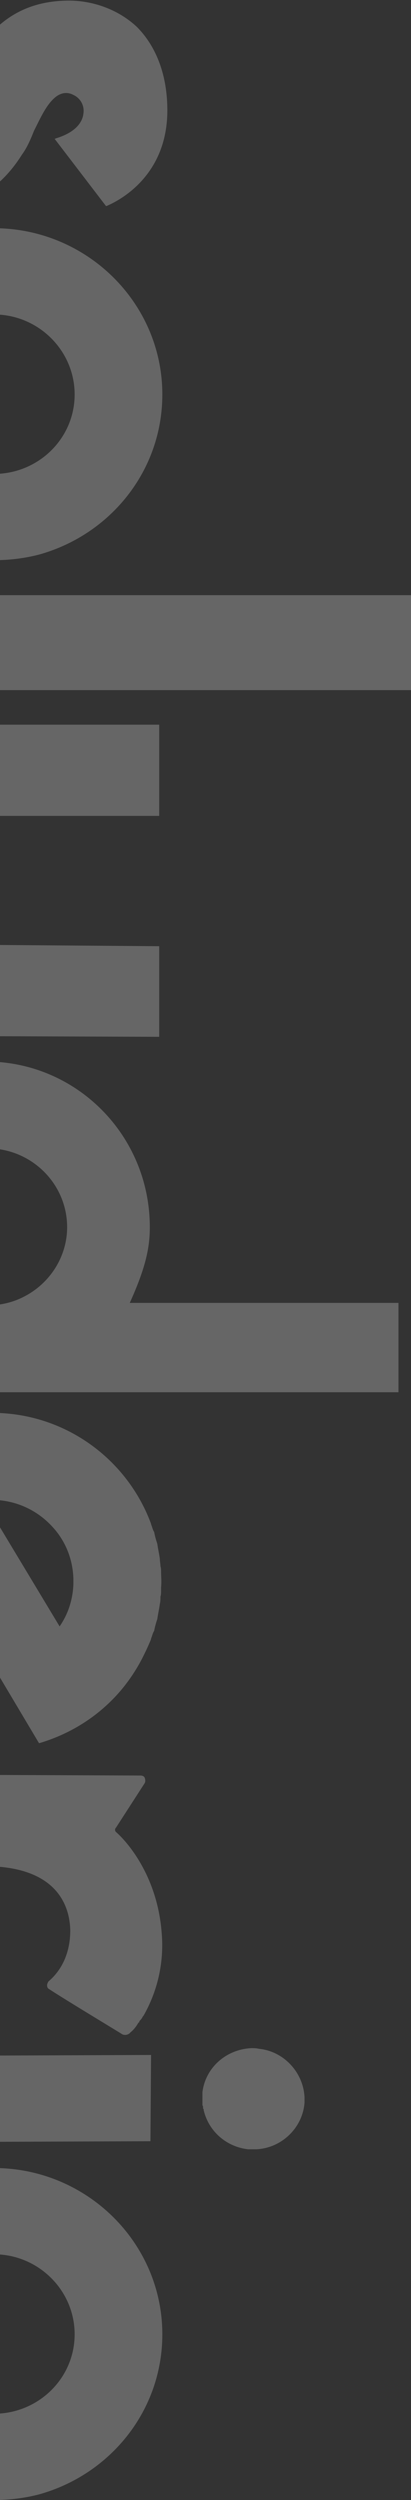 <svg width="163" height="990" viewBox="0 0 163 990" fill="none" xmlns="http://www.w3.org/2000/svg">
<rect x="0" y="0" width="163" height="990" fill="#333333" stroke="none"/>
<path d="M8.739 61.188C10.726 58.485 12.217 55.045 13.459 51.85C16.191 46.444 18.427 41.284 22.153 38.335C24.389 36.615 26.873 36.369 29.108 37.598C31.841 38.826 33.58 41.775 33.083 44.97C32.834 47.427 31.096 52.096 22.153 54.799L21.656 55.045L21.904 55.291C42.026 81.584 42.026 81.584 42.026 81.584L42.274 81.584C42.522 81.338 66.369 72.738 66.369 43.741C66.369 29.98 62.147 18.676 54.446 10.812C47.242 3.932 36.809 -5.6799e-06 26.376 0.246C0.541 0.737 -8.898 18.922 -16.102 32.191C-19.083 37.843 -21.815 43.004 -25.045 44.97C-27.777 46.69 -30.261 47.181 -32.248 45.953C-34.236 44.724 -35.478 42.021 -35.229 39.072C-34.981 34.649 -31.752 30.471 -26.783 28.505L-26.535 28.26L-46.159 -9.14264e-06L-46.408 0.246C-60.815 10.321 -69.013 26.785 -69.013 42.758C-69.013 46.935 -68.516 51.113 -67.522 55.045C-62.803 71.018 -49.389 81.093 -30.758 82.076C-13.866 83.304 -0.701 76.178 8.739 61.188Z" fill="white" fill-opacity="0.25"/>
<path d="M15.446 219.624C43.764 211.761 64.382 186.45 64.382 156.225C64.382 119.856 34.325 90.367 -2.439 90.367C-39.452 90.367 -69.261 119.856 -69.261 156.225C-69.261 171.214 -64.293 184.976 -55.599 196.034C-55.102 196.771 -55.102 197.508 -55.35 198.245L-67.274 218.641C-68.267 220.116 -67.274 221.836 -65.535 221.836L-2.439 221.836C3.771 221.836 9.732 221.099 15.446 219.624ZM-7.656 187.187C-22.809 184.73 -34.484 171.706 -34.484 156.225C-34.484 154.504 -34.484 153.03 -34.236 151.556C-31.752 136.32 -18.586 124.525 -2.439 124.525C15.197 124.525 29.605 138.777 29.605 156.225C29.605 173.672 15.197 187.679 -2.439 187.679C-4.178 187.679 -5.917 187.433 -7.656 187.187Z" fill="white" fill-opacity="0.25"/>
<path d="M-69.51 273.289L163 273.289L163 235.691L-69.51 235.691L-69.51 273.289Z" fill="white" fill-opacity="0.25"/>
<path d="M63.14 374.945L63.14 374.699L-0.701 374.207C-10.637 374.207 -33.987 371.504 -34.236 348.651C-34.236 341.77 -32.248 335.873 -27.777 331.695C-22.064 326.043 -12.873 323.094 -0.204 323.094L63.14 323.094L63.14 286.971L-6.414 286.971C-27.529 286.971 -44.669 293.606 -56.344 305.893C-66.777 316.705 -71.745 331.695 -70.503 347.668C-68.764 372.733 -56.344 386.494 -54.605 388.214L-70.752 409.593L-71 410.085L62.643 410.576L63.14 410.576L63.14 374.945Z" fill="white" fill-opacity="0.25"/>
<path d="M158.032 515.943L51.465 515.943C57.923 501.691 59.414 493.827 59.414 485.963C59.414 449.595 30.35 420.352 -5.669 420.352C-41.688 420.352 -71 449.595 -71 485.963C-71 493.827 -69.51 501.69 -66.777 508.817C-64.541 514.714 -61.56 520.366 -57.834 525.281C-57.089 526.018 -57.089 527.247 -57.586 528.23L-68.516 547.397C-69.51 549.117 -68.267 551.329 -66.28 551.329L158.032 551.329L158.032 515.943ZM-10.14 516.435C-13.369 515.943 -16.599 514.96 -19.58 513.486C-29.764 508.325 -36.72 497.759 -36.72 485.963C-36.72 484.243 -36.471 482.769 -36.223 481.294C-34.236 466.305 -20.822 454.755 -4.924 454.755C12.465 454.755 26.624 468.762 26.624 485.963C26.624 497.759 19.669 508.325 9.484 513.486C5.261 515.697 0.293 516.926 -4.924 516.926C-6.662 516.926 -8.401 516.68 -10.14 516.435Z" fill="white" fill-opacity="0.25"/>
<path d="M15.446 690.258L15.694 690.258C25.631 687.309 34.822 682.149 42.274 675.268C48.484 669.616 53.701 662.49 57.427 654.626C58.172 653.152 58.917 651.432 59.662 649.712C59.911 649.22 59.911 648.729 60.159 648.237C60.408 647.5 60.656 646.517 61.153 645.78C61.401 644.305 61.898 642.585 62.395 641.111C62.643 639.145 63.14 637.179 63.389 635.213C63.637 634.23 63.637 633.247 63.637 632.264C63.885 631.527 63.885 630.79 63.885 630.053C63.885 629.561 63.885 629.07 63.885 628.578C64.134 626.367 63.885 624.401 63.885 622.435C63.885 621.698 63.885 620.961 63.637 620.223C63.637 619.24 63.389 618.258 63.389 617.275C63.14 615.309 62.643 613.343 62.395 611.377C61.898 609.903 61.401 608.182 61.153 606.708C60.656 605.971 60.408 604.988 60.159 604.251C59.911 603.759 59.911 603.268 59.662 602.776C49.726 576.728 24.14 558.544 -5.42 559.527C-12.376 559.772 -18.834 561.001 -25.045 563.213C-34.981 566.407 -43.923 572.059 -51.127 579.186C-57.586 585.575 -62.554 593.438 -66.032 601.793C-66.032 602.039 -66.032 602.285 -66.28 602.53C-66.529 603.759 -67.025 604.742 -67.522 605.971C-67.522 606.462 -67.771 607.199 -68.019 607.691C-68.267 608.674 -68.516 609.657 -68.764 610.64C-69.013 612.36 -69.51 613.834 -69.758 615.554C-69.758 616.292 -70.006 617.275 -70.006 618.012C-70.006 618.258 -70.255 618.503 -70.255 618.749C-70.255 619.24 -70.255 619.978 -70.255 620.469C-70.503 620.961 -70.503 621.452 -70.503 621.944C-70.503 622.435 -70.503 622.927 -70.503 623.418C-70.503 624.155 -70.503 624.892 -70.503 625.875L-70.503 626.613C-70.503 627.596 -70.503 628.333 -70.503 629.07C-70.503 629.561 -70.503 630.053 -70.503 630.544C-70.503 631.036 -70.503 631.527 -70.255 632.019C-70.255 632.51 -70.255 633.247 -70.255 633.739C-70.255 633.985 -70.255 634.23 -70.006 634.476C-70.006 635.213 -69.758 636.196 -69.758 636.933C-69.51 638.654 -69.013 640.128 -68.764 641.848C-68.516 642.831 -68.267 643.814 -68.019 644.797C-67.771 645.288 -67.522 646.026 -67.522 646.517C-67.025 647.746 -66.529 648.729 -66.28 649.957C-66.032 650.203 -66.032 650.449 -66.032 650.695C-64.79 653.643 -63.299 656.592 -61.809 659.295C-61.809 659.295 -61.809 659.295 -61.56 659.295C-53.363 674.04 -39.452 685.098 -22.809 690.012L-12.624 657.084C-18.834 655.364 -24.051 651.678 -28.026 647.009C-32 642.34 -34.733 636.442 -35.478 630.053C-35.478 629.07 -35.726 628.333 -35.726 627.35C-35.726 626.858 -35.726 626.121 -35.726 625.384C-35.726 625.138 -35.726 625.138 -35.726 625.138C-35.726 624.155 -35.478 623.172 -35.478 622.435C-34.981 618.503 -33.739 614.572 -32 611.131L-3.433 658.558L15.446 690.258ZM-6.414 594.175C-5.669 594.175 -5.172 594.175 -4.427 593.93C5.758 593.684 14.701 597.861 20.911 604.742C25.879 610.148 28.86 617.275 29.108 625.138L29.108 627.35C28.86 633.739 26.873 639.391 23.643 644.06L-6.414 594.175Z" fill="white" fill-opacity="0.25"/>
<path d="M51.713 804.842C52.955 803.859 53.949 802.63 54.943 800.91L55.191 800.91C55.191 800.419 55.44 800.173 55.688 799.927C56.185 799.436 56.433 798.944 56.681 798.453L56.93 798.207C62.395 788.623 65.127 777.32 64.134 765.524C62.395 742.425 49.974 728.91 46 725.469C45.503 724.978 45.503 724.241 46 723.749L57.427 706.056C57.675 705.565 57.675 704.828 57.427 704.09C57.178 703.353 56.433 703.107 55.688 703.107L-68.019 702.616C-68.764 702.616 -69.51 703.353 -69.51 704.09L-69.758 737.019C-69.758 737.756 -69.013 738.493 -68.267 738.493L-5.669 738.985C22.898 739.231 27.618 754.958 27.866 764.296C27.866 767.49 27.618 777.565 19.172 784.692C18.924 785.183 18.675 785.675 18.675 786.166C18.675 786.903 18.924 787.395 19.42 787.64C26.127 792.064 48.236 805.333 48.484 805.579C49.478 806.071 50.968 805.825 51.713 804.842Z" fill="white" fill-opacity="0.25"/>
<path d="M59.662 847.922L59.911 814.011L59.911 813.765L-70.752 814.257L-71 814.257L-71 848.168L-71 848.414L59.414 847.922L59.662 847.922ZM120.771 832.687C120.771 831.95 120.771 831.213 120.771 830.475C120.274 820.646 112.573 812.291 102.637 811.308C101.643 811.062 100.65 811.062 99.656 811.062C89.72 811.554 81.522 818.68 80.28 828.509C80.28 829.492 80.28 830.23 80.28 831.213C80.28 831.458 80.28 831.458 80.28 831.704C80.28 831.95 80.28 832.195 80.28 832.195C80.28 832.441 80.28 832.687 80.28 832.687C80.28 832.933 80.28 832.933 80.28 833.178C80.28 833.424 80.28 833.424 80.28 833.67L80.529 834.161C80.529 834.407 80.529 834.407 80.529 834.653C80.529 834.653 80.529 834.653 80.529 834.899C80.529 834.899 80.529 835.144 80.777 835.144L80.777 835.39L80.777 835.636C82.764 843.991 89.72 850.134 98.414 851.117C99.408 851.117 100.65 851.117 101.643 851.117C111.828 850.626 120.025 842.516 120.771 832.687Z" fill="white" fill-opacity="0.25"/>
<path d="M15.446 987.788C43.764 979.925 64.382 954.614 64.382 924.389C64.382 888.02 34.325 858.531 -2.44 858.531C-39.452 858.531 -69.261 888.02 -69.261 924.389C-69.261 939.378 -64.293 953.14 -55.599 964.198C-55.102 964.935 -55.102 965.672 -55.35 966.409L-67.274 986.805C-68.267 988.28 -67.274 990 -65.535 990L-2.44 990C3.771 990 9.732 989.263 15.446 987.788ZM-7.656 955.351C-22.809 952.894 -34.484 939.87 -34.484 924.389C-34.484 922.668 -34.484 921.194 -34.236 919.72C-31.752 904.484 -18.586 892.689 -2.44 892.689C15.197 892.689 29.605 906.941 29.605 924.389C29.605 941.836 15.197 955.843 -2.44 955.843C-4.178 955.843 -5.917 955.597 -7.656 955.351Z" fill="white" fill-opacity="0.25"/>
</svg>
